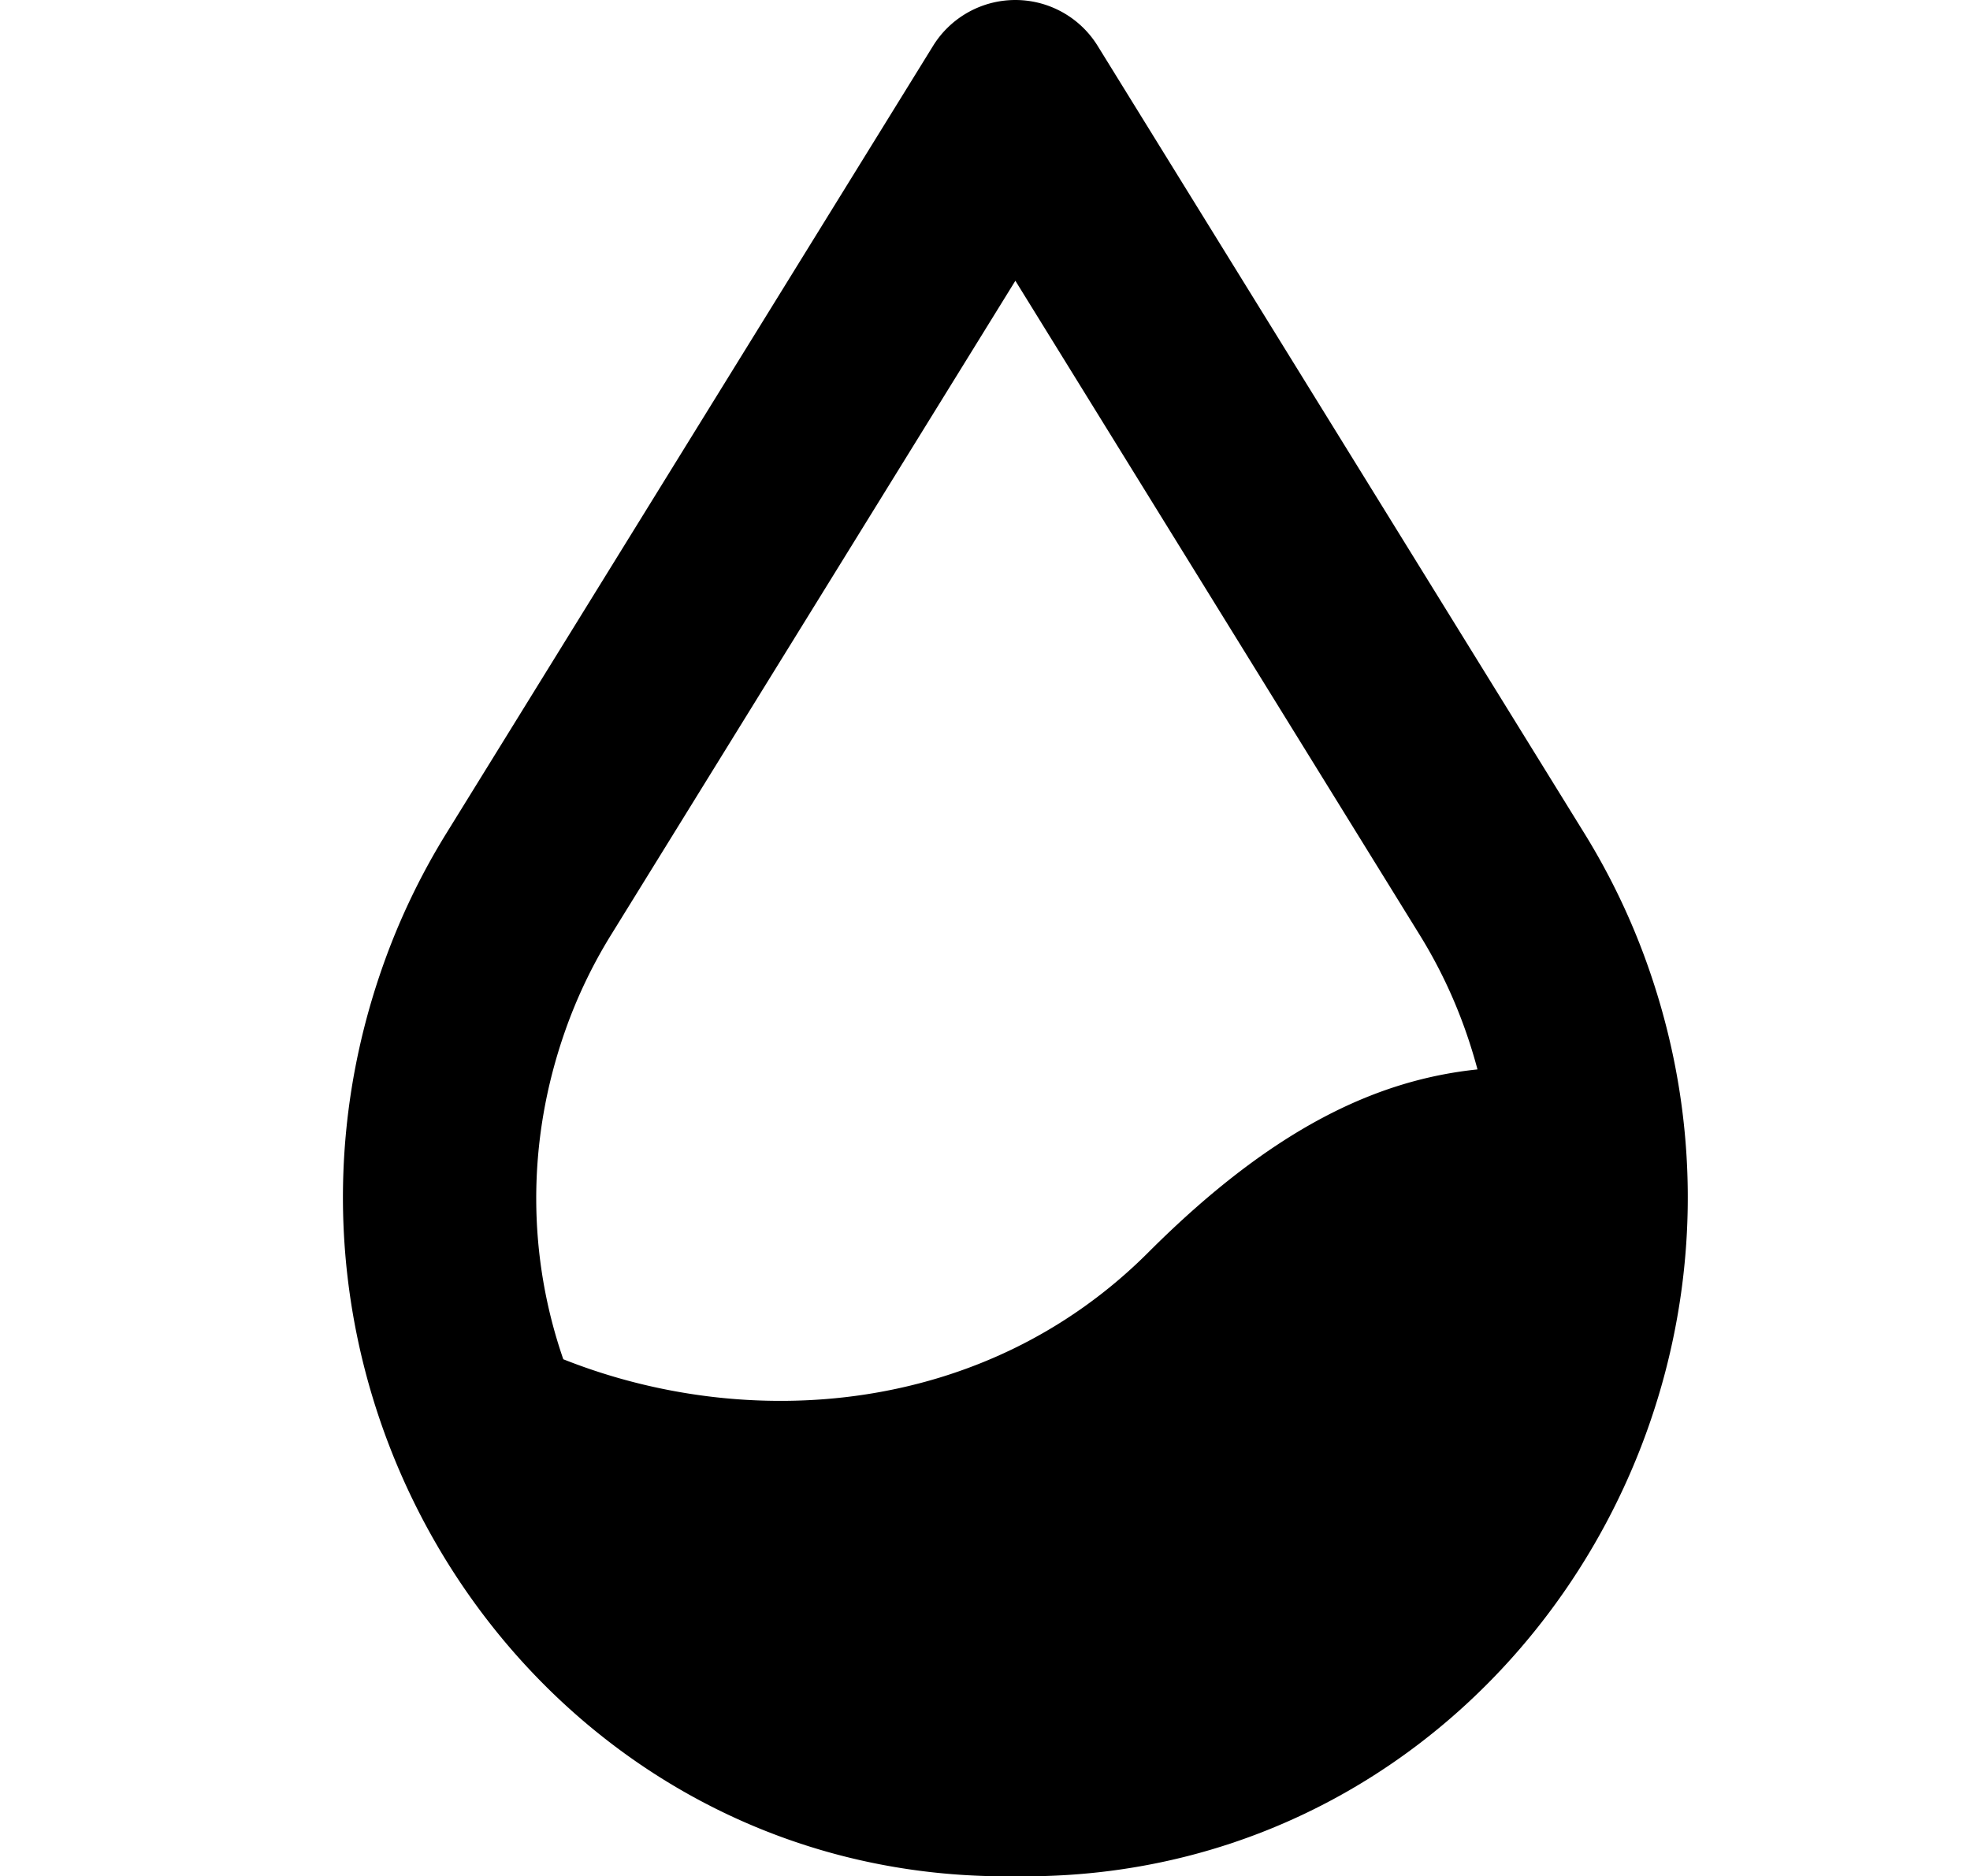 <svg fill="currentColor" xmlns="http://www.w3.org/2000/svg" viewBox="0 0 1075 1024" class="icon" data-testid="base-icon-svg" style="display: inline-flex;"><path xmlns="http://www.w3.org/2000/svg" d="M598.979 25.04a52.797 52.797 0 0 0-89.821 0l-265.66 429.862a374.696 374.696 0 0 0-34.549 72.202C124.352 766.659 295.974 1024 548.864 1024h10.414c252.887 0 424.509-257.341 339.912-496.896a374.908 374.908 0 0 0-34.55-72.202L598.979 25.04zm-265.66 485.372L554.071 153.22 774.82 510.412a269.167 269.167 0 0 1 24.806 51.856 283.232 283.232 0 0 1 6.615 21.366c-53.402 5.596-110.316 30.556-179.666 99.907-89.533 89.533-218.868 98.166-319.196 58.271-19.039-55.096-20.709-117.693 1.133-179.543a269.108 269.108 0 0 1 24.806-51.856z"></path></svg>